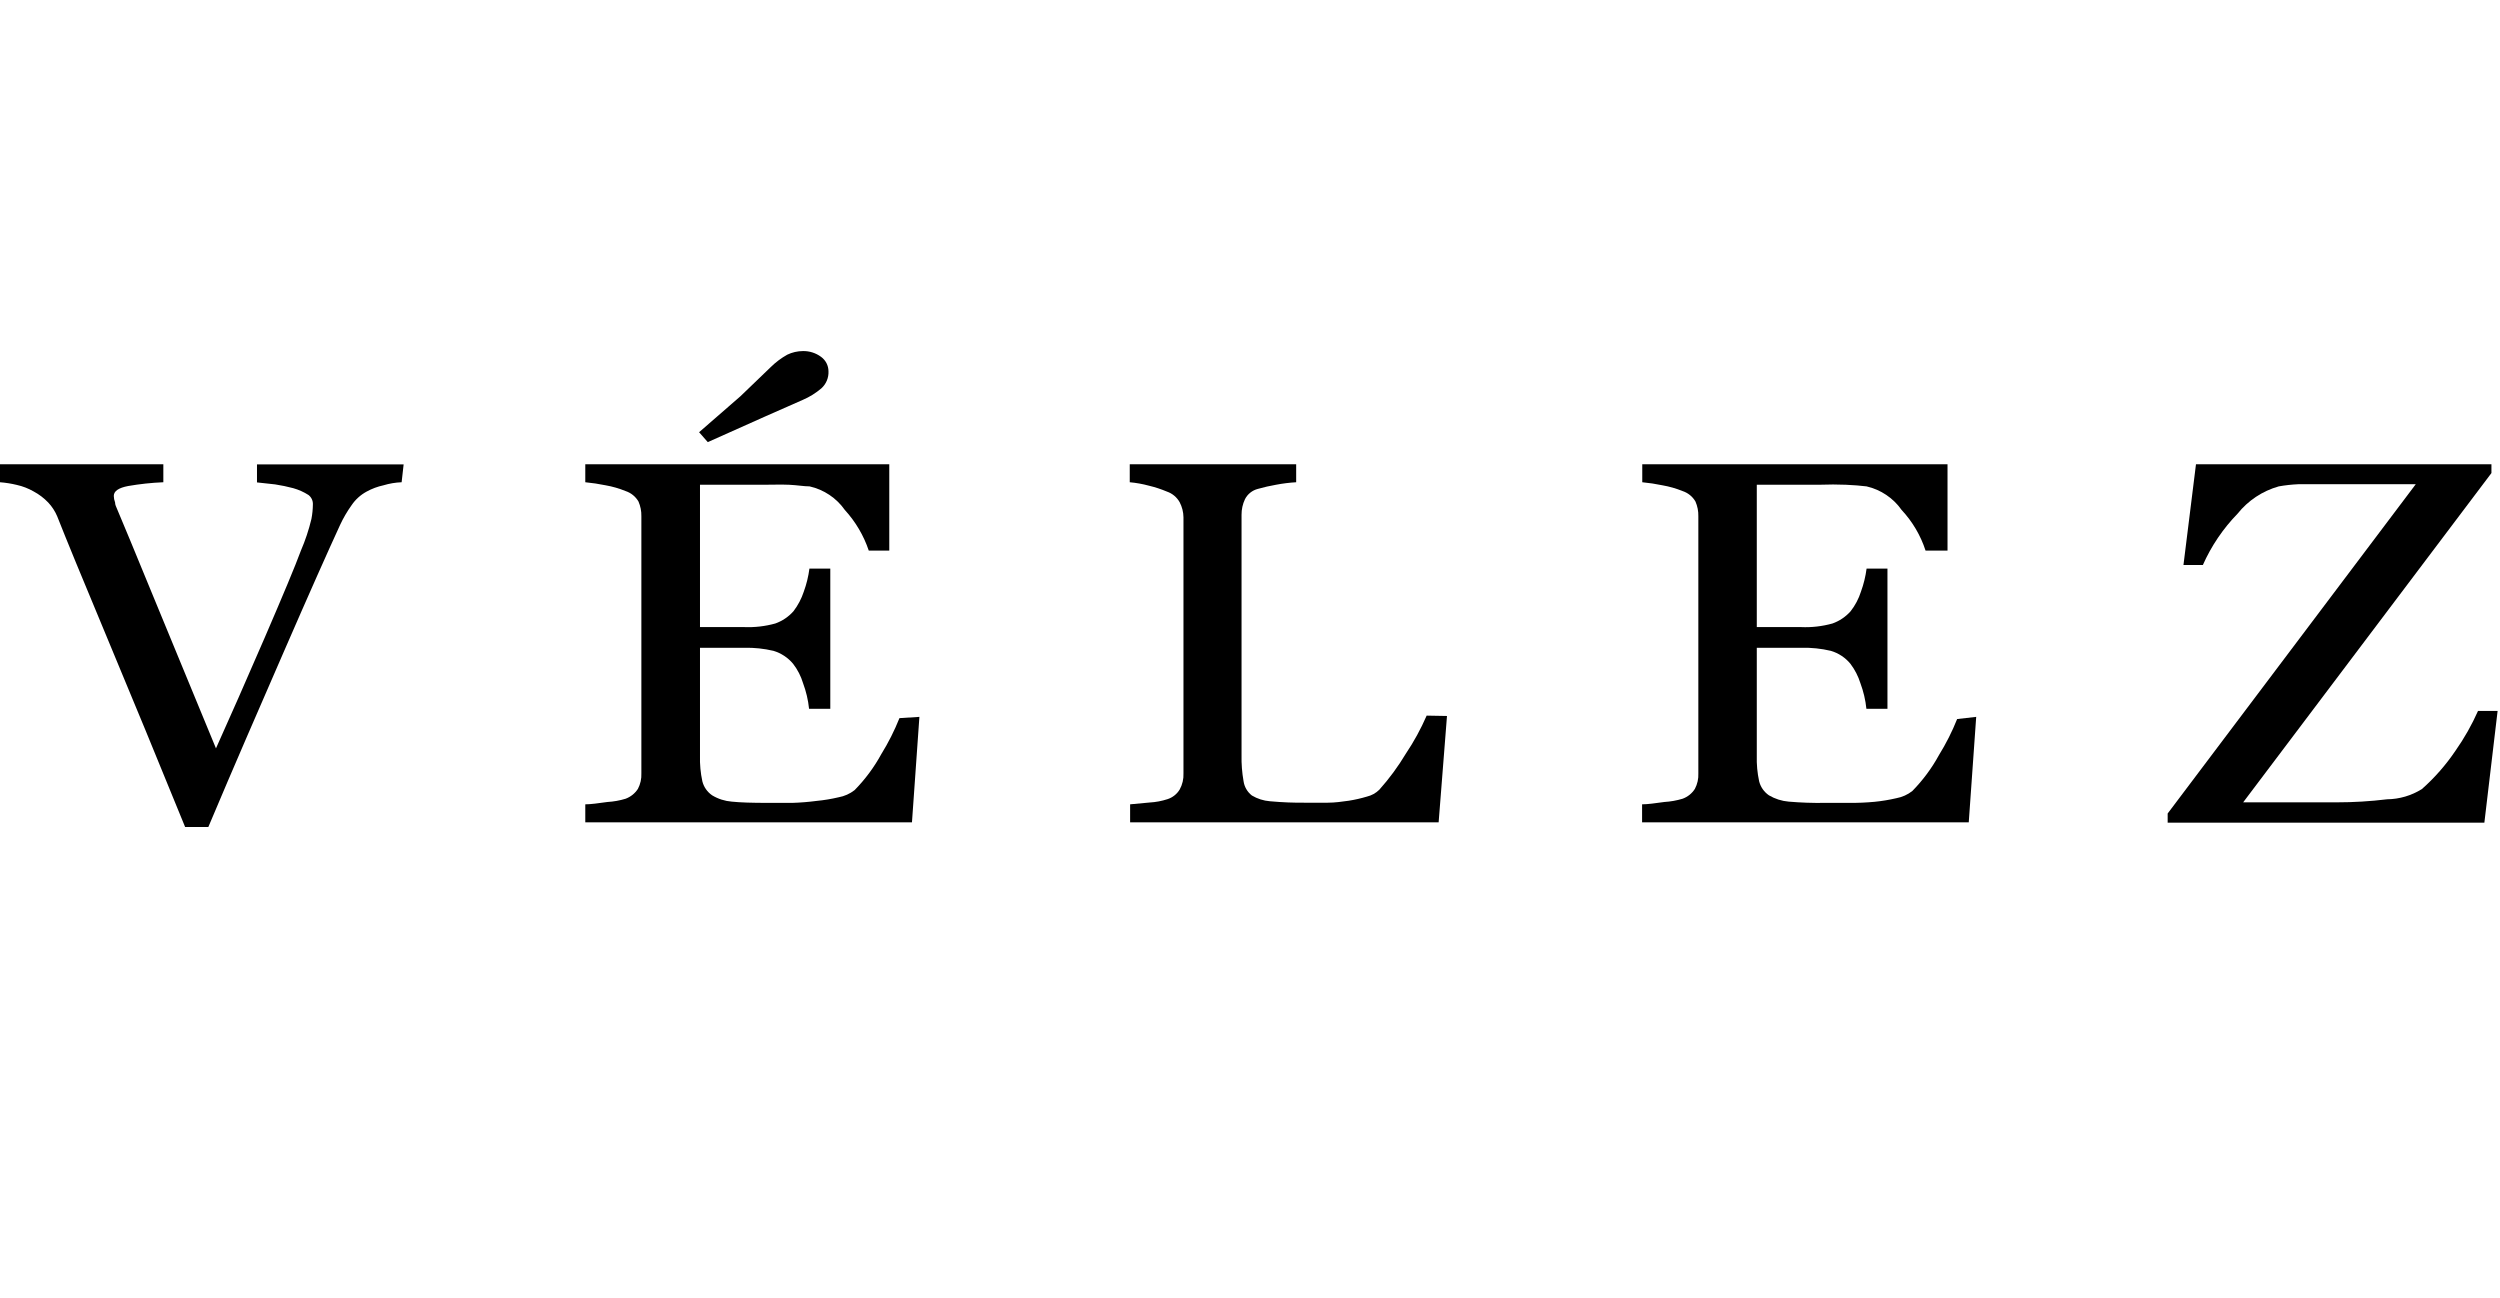 <svg width="235" height="122" viewBox="0 0 235 122" fill="none" xmlns="http://www.w3.org/2000/svg">
<path d="M37.753 45.331C37.174 45.354 36.601 45.451 36.047 45.618C35.492 45.738 34.958 45.937 34.461 46.21C33.891 46.519 33.405 46.96 33.045 47.495C32.63 48.076 32.27 48.693 31.97 49.339C30.81 51.859 29.07 55.766 26.715 61.179C24.361 66.591 22.041 71.902 19.584 77.737H17.401C14.899 71.592 12.471 65.701 10.116 60.062C7.762 54.425 6.181 50.58 5.374 48.527C5.173 48.054 4.89 47.619 4.538 47.242C4.137 46.821 3.67 46.467 3.156 46.193C2.667 45.913 2.138 45.707 1.587 45.584C1.066 45.457 0.535 45.372 0 45.331L0 43.639H15.354V45.331C14.244 45.377 13.138 45.496 12.044 45.686C11.157 45.855 10.696 46.159 10.696 46.616C10.701 46.824 10.741 47.03 10.816 47.225C10.816 47.462 10.935 47.665 10.986 47.8C11.635 49.339 12.692 51.876 14.125 55.377C15.558 58.879 17.623 63.834 20.301 70.346C21.615 67.42 23.15 63.953 24.873 59.961C26.596 55.969 27.756 53.196 28.285 51.758C28.7 50.795 29.031 49.8 29.274 48.781C29.361 48.329 29.407 47.871 29.411 47.411C29.418 47.243 29.384 47.075 29.313 46.922C29.242 46.77 29.135 46.636 29.001 46.531C28.558 46.248 28.075 46.032 27.568 45.889C27.007 45.74 26.437 45.621 25.862 45.533L24.157 45.347V43.656H37.941L37.753 45.331Z" fill="black"/>
<path d="M86.424 67.386L85.725 77.298H55.017V75.607C55.529 75.607 56.246 75.505 57.099 75.387C57.678 75.353 58.25 75.251 58.805 75.082C59.283 74.905 59.69 74.579 59.965 74.152C60.2 73.704 60.312 73.202 60.289 72.697V48.528C60.3 48.051 60.207 47.578 60.016 47.141C59.747 46.678 59.316 46.328 58.805 46.16C58.201 45.912 57.572 45.731 56.928 45.618C56.297 45.489 55.659 45.393 55.017 45.331V43.639H83.592V51.758H81.665C81.19 50.343 80.423 49.041 79.413 47.935C78.627 46.814 77.446 46.024 76.103 45.72C75.574 45.72 74.926 45.601 74.175 45.568C73.425 45.534 72.572 45.568 71.616 45.568H65.799V58.946H69.945C70.934 58.987 71.925 58.873 72.879 58.608C73.537 58.374 74.124 57.978 74.585 57.458C75.011 56.902 75.339 56.279 75.557 55.614C75.812 54.914 75.989 54.188 76.086 53.449H78.048V66.625H76.052C75.967 65.804 75.778 64.997 75.489 64.224C75.292 63.563 74.974 62.944 74.551 62.397C74.071 61.819 73.43 61.396 72.708 61.179C71.814 60.968 70.897 60.871 69.979 60.892H65.799V71.04C65.776 71.846 65.851 72.653 66.021 73.442C66.155 73.978 66.483 74.447 66.942 74.761C67.501 75.099 68.132 75.301 68.784 75.353C69.586 75.437 70.678 75.471 72.197 75.471H74.483C75.247 75.447 76.01 75.385 76.769 75.285C77.458 75.219 78.142 75.106 78.816 74.947C79.37 74.849 79.892 74.617 80.334 74.27C81.323 73.263 82.167 72.125 82.842 70.888C83.508 69.811 84.079 68.679 84.548 67.505L86.424 67.386ZM75.472 37.584L71.906 39.157L66.533 41.559L65.714 40.629L69.603 37.246C70.508 36.383 71.497 35.436 72.469 34.489C72.927 34.039 73.444 33.653 74.005 33.339C74.462 33.119 74.964 33.004 75.472 33.001C76.085 32.988 76.686 33.179 77.178 33.542C77.393 33.698 77.568 33.901 77.69 34.136C77.811 34.371 77.875 34.631 77.877 34.895C77.892 35.195 77.84 35.494 77.725 35.772C77.61 36.05 77.435 36.299 77.212 36.502C76.69 36.948 76.104 37.312 75.472 37.584Z" fill="black"/>
<path d="M136.017 67.302L135.232 77.298H106.231V75.606L108.056 75.437C108.636 75.405 109.21 75.297 109.762 75.116C110.233 74.96 110.632 74.642 110.888 74.219C111.146 73.754 111.27 73.228 111.246 72.697V48.629C111.241 48.134 111.118 47.647 110.888 47.208C110.627 46.741 110.202 46.385 109.694 46.21C109.142 45.977 108.571 45.79 107.988 45.652C107.401 45.493 106.802 45.385 106.196 45.331V43.639H121.84V45.331C121.204 45.368 120.572 45.447 119.946 45.567C119.371 45.667 118.802 45.797 118.241 45.956C117.981 46.022 117.739 46.142 117.53 46.308C117.321 46.475 117.15 46.683 117.029 46.92C116.811 47.381 116.7 47.883 116.705 48.392V70.989C116.688 71.805 116.751 72.621 116.893 73.424C116.967 73.959 117.249 74.445 117.678 74.778C118.196 75.087 118.78 75.272 119.384 75.319C120.518 75.423 121.657 75.468 122.795 75.454H124.809C125.491 75.454 126.173 75.353 126.787 75.268C127.364 75.177 127.934 75.047 128.493 74.879C128.932 74.774 129.333 74.552 129.653 74.236C130.59 73.19 131.424 72.057 132.144 70.853C132.905 69.719 133.562 68.519 134.106 67.268L136.017 67.302Z" fill="black"/>
<path d="M185.763 67.386L185.063 77.298H154.356V75.606C154.885 75.606 155.584 75.505 156.454 75.386C157.033 75.351 157.605 75.249 158.16 75.082C158.641 74.909 159.049 74.582 159.32 74.152C159.556 73.704 159.668 73.202 159.644 72.697V48.527C159.656 48.051 159.563 47.578 159.371 47.14C159.103 46.677 158.672 46.328 158.16 46.159C157.55 45.912 156.916 45.731 156.267 45.618C155.641 45.487 155.009 45.391 154.373 45.331V43.639H183.067V51.758H181.003C180.542 50.336 179.774 49.032 178.751 47.935C177.968 46.818 176.795 46.029 175.459 45.72C174.913 45.652 174.265 45.601 173.514 45.567C172.763 45.533 171.91 45.533 170.955 45.567H165.138V58.946H169.3C170.296 58.99 171.292 58.876 172.252 58.608C172.909 58.374 173.496 57.978 173.958 57.458C174.39 56.906 174.719 56.281 174.93 55.614C175.185 54.914 175.362 54.188 175.459 53.449H177.421V66.625H175.442C175.357 65.804 175.168 64.997 174.879 64.223C174.674 63.566 174.357 62.947 173.94 62.397C173.464 61.816 172.822 61.392 172.098 61.179C171.199 60.966 170.276 60.869 169.351 60.891H165.138V71.04C165.115 71.846 165.189 72.652 165.359 73.441C165.494 73.978 165.822 74.447 166.281 74.761C166.847 75.095 167.483 75.298 168.14 75.353C169.275 75.45 170.413 75.49 171.552 75.471H173.821C174.618 75.478 175.416 75.444 176.209 75.37C176.898 75.301 177.582 75.188 178.257 75.031C178.805 74.931 179.321 74.698 179.758 74.355C180.747 73.347 181.591 72.209 182.266 70.972C182.932 69.895 183.503 68.764 183.972 67.589L185.763 67.386Z" fill="black"/>
<path d="M234.775 66.828L233.53 77.332H203.76V76.469L227.081 45.517H218.551C217.539 45.517 216.703 45.517 216.043 45.517C215.425 45.544 214.81 45.612 214.201 45.72C212.67 46.153 211.316 47.052 210.328 48.291C208.964 49.694 207.861 51.326 207.07 53.111H205.245L206.422 43.639H234.195V44.468L210.857 75.42H219.66C221.24 75.42 222.818 75.324 224.386 75.133C225.547 75.12 226.681 74.786 227.661 74.169C228.863 73.105 229.923 71.894 230.817 70.566C231.643 69.391 232.351 68.139 232.933 66.828H234.775Z" fill="black"/>
</svg>
